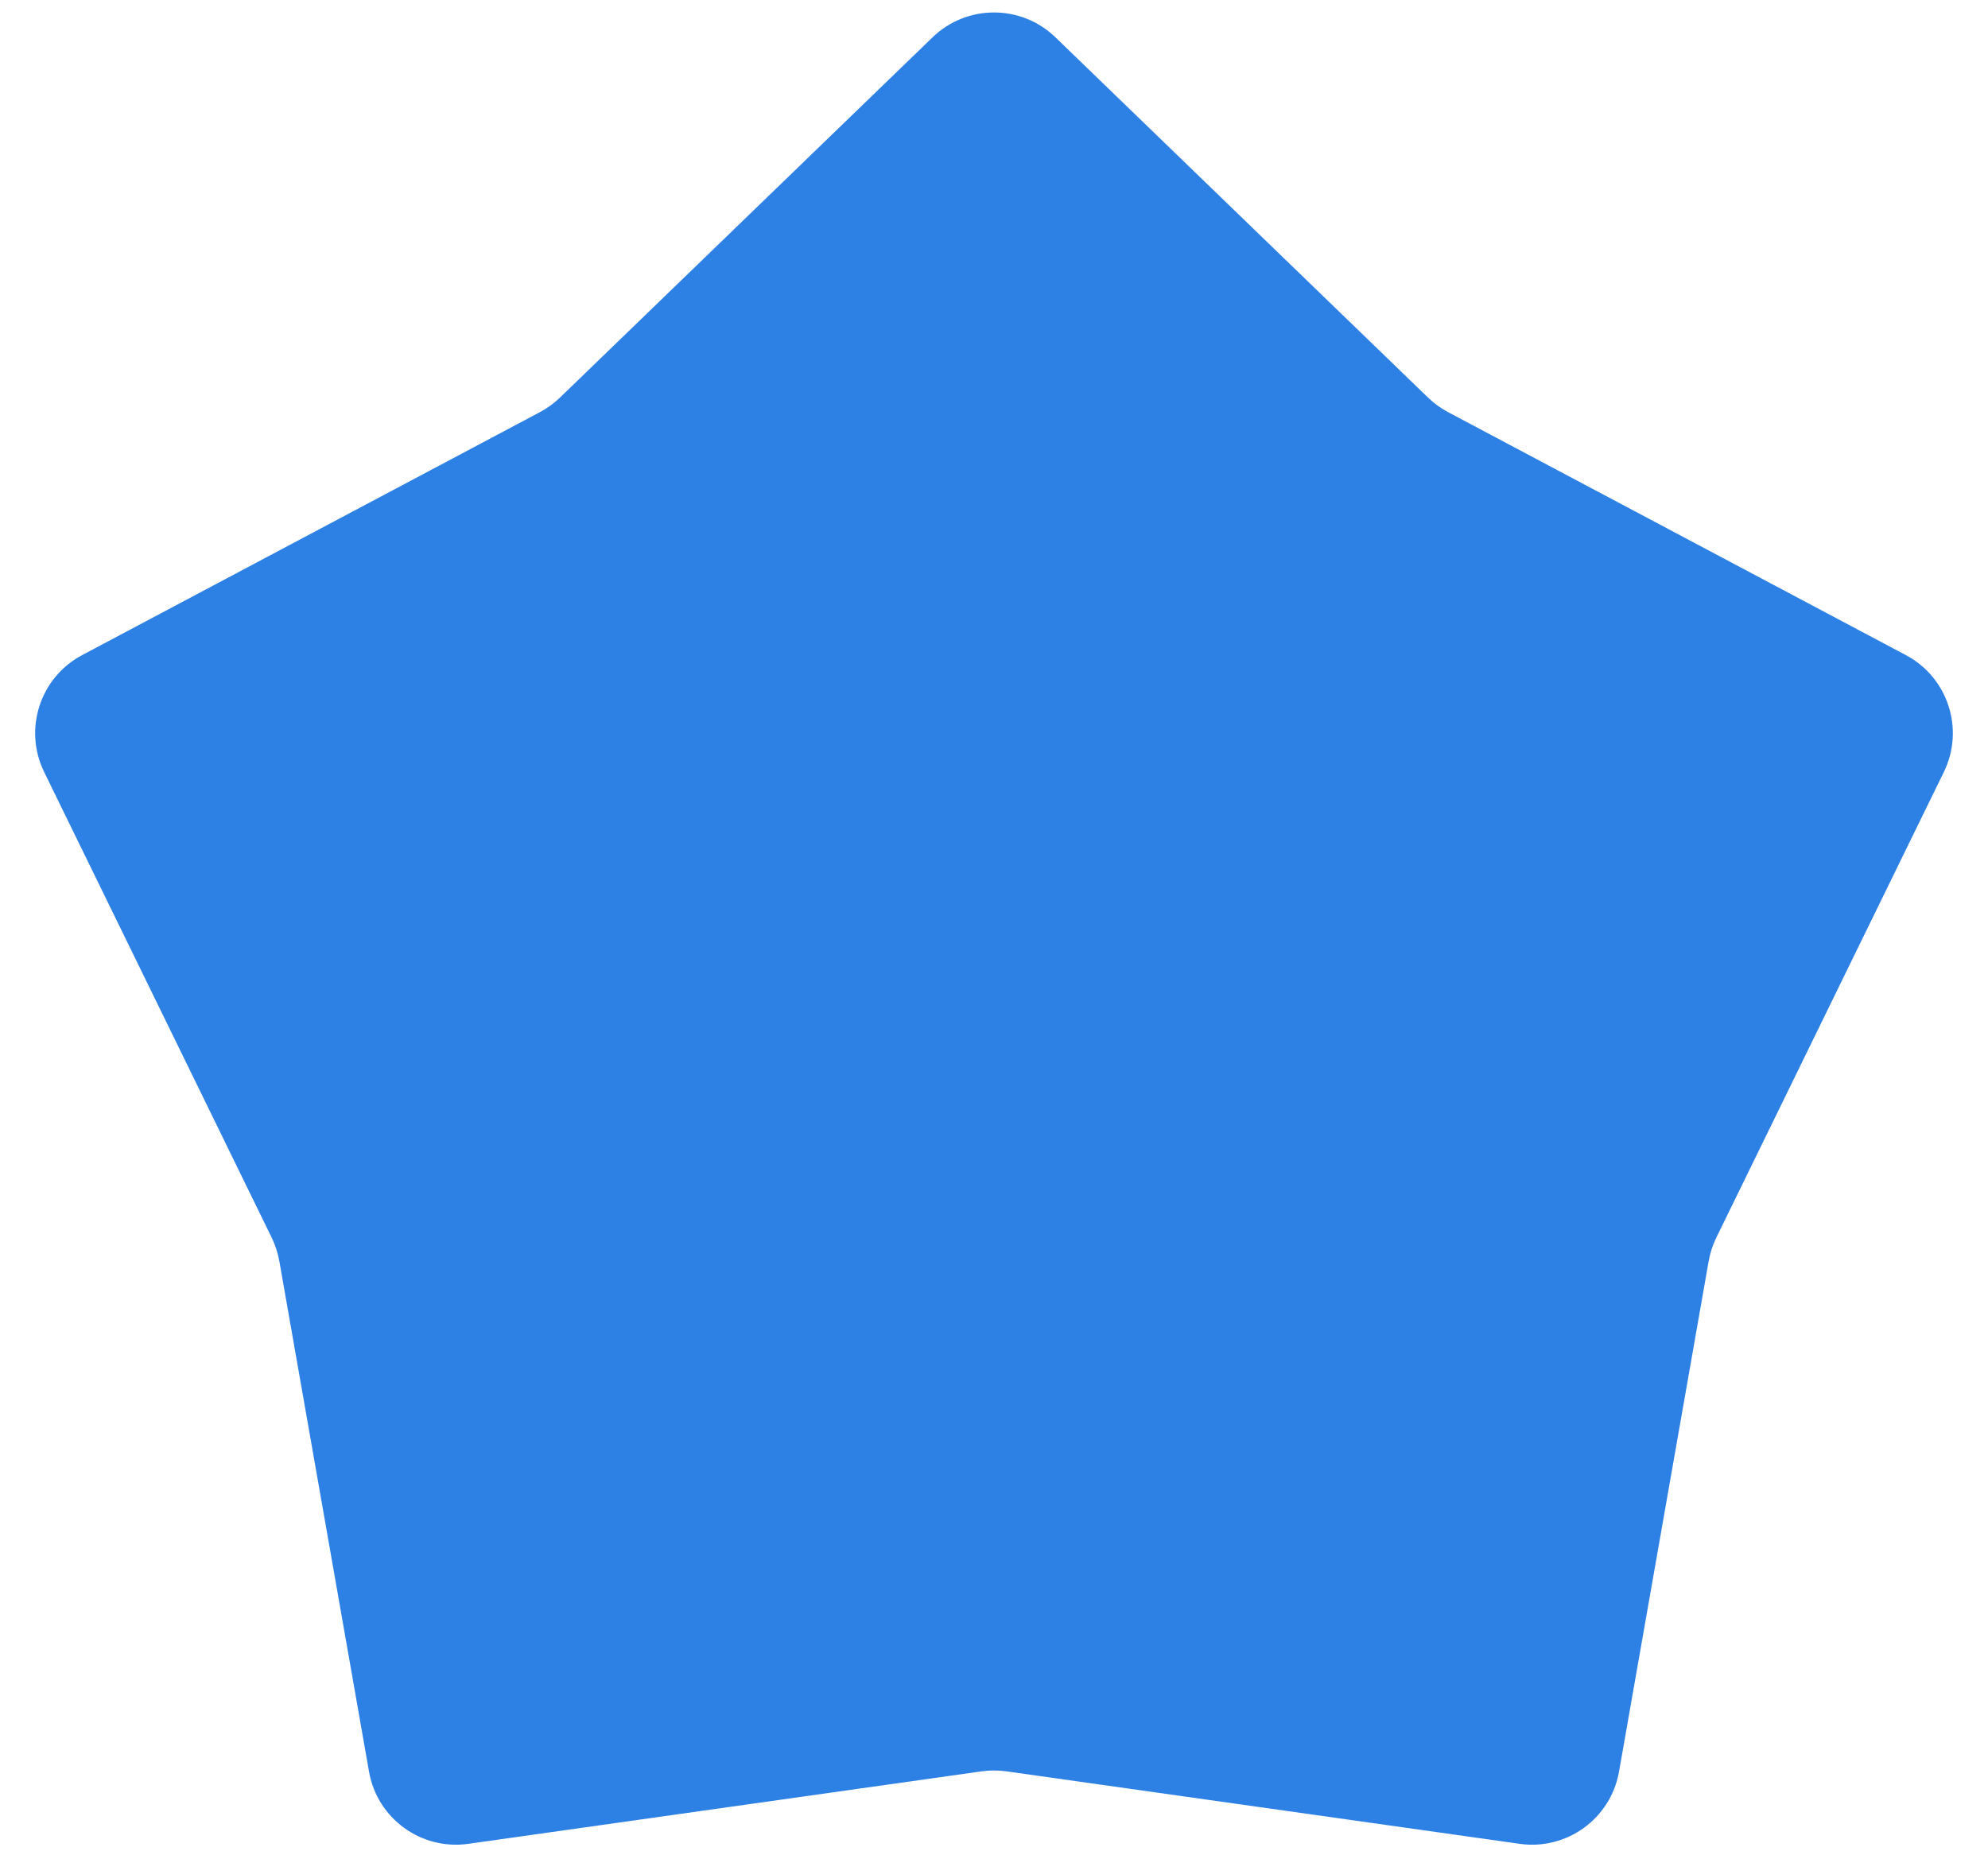 <svg width="45" height="42" viewBox="0 0 45 42" fill="none" xmlns="http://www.w3.org/2000/svg">
<path d="M21.11 0.844C21.885 0.095 23.115 0.095 23.89 0.844L32.325 9.001C32.46 9.131 32.612 9.242 32.778 9.33L43.142 14.831C44.094 15.337 44.474 16.507 44.001 17.476L38.85 28.018C38.768 28.187 38.709 28.366 38.677 28.55L36.648 40.107C36.461 41.169 35.466 41.892 34.398 41.741L22.78 40.1C22.594 40.074 22.406 40.074 22.22 40.1L10.602 41.741C9.534 41.892 8.539 41.169 8.353 40.107L6.323 28.55C6.29 28.366 6.232 28.187 6.15 28.018L0.999 17.476C0.526 16.507 0.906 15.337 1.858 14.831L12.222 9.33C12.388 9.242 12.54 9.131 12.675 9.001L21.11 0.844Z" fill="#2D81E4"/>
</svg>

